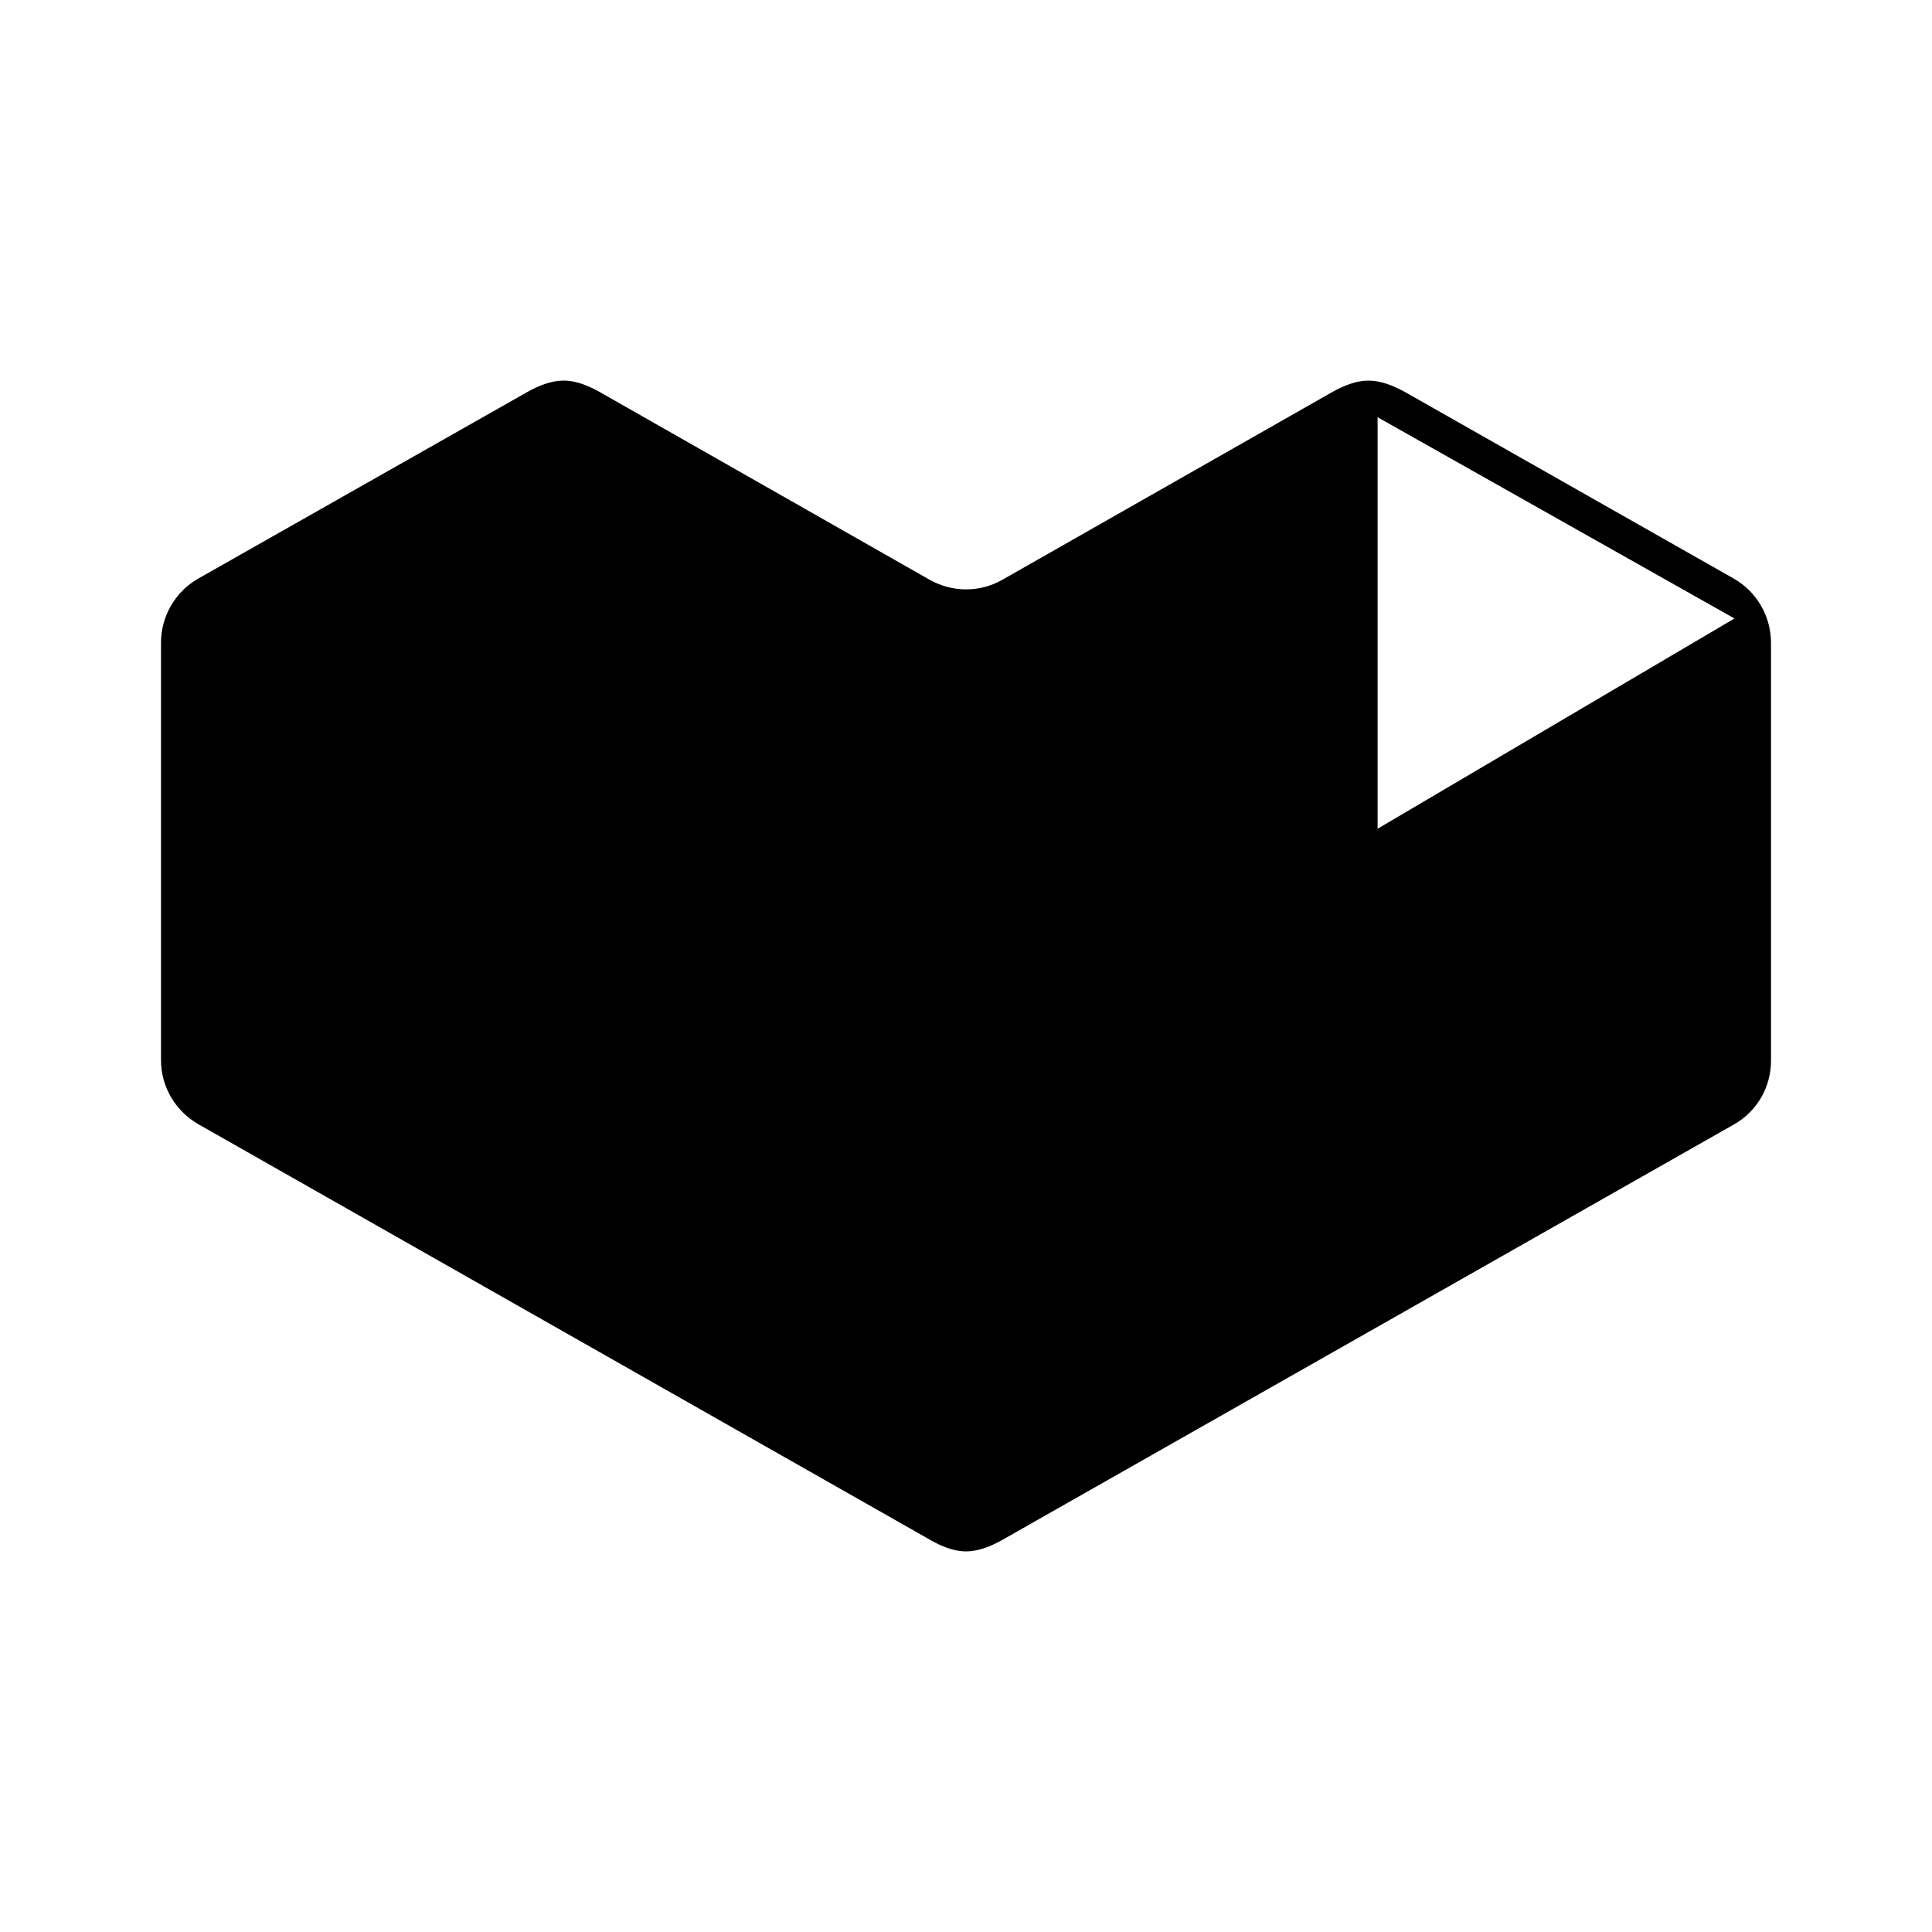 <svg version="1.1" id="master" xmlns="http://www.w3.org/2000/svg" xmlns:xlink="http://www.w3.org/1999/xlink" x="0px" y="0px"
	 width="24px" height="24px" viewBox="0 0 24 24" enable-background="new 0 0 24 24" xml:space="preserve">
<rect fill="none" width="24" height="24"/>
<path d="M7,4.728c-0.154,0-0.309,0.063-0.45,0.142L2.458,7.19C2.175,7.354,2.001,7.656,2,7.982v5.188
	c0,0.328,0.177,0.628,0.458,0.792l9.092,5.164c0.142,0.082,0.295,0.146,0.45,0.146c0.154,0,0.309-0.063,0.45-0.142l9.092-5.163
	C21.827,13.805,22,13.504,22,13.177V7.981c-0.002-0.327-0.176-0.628-0.458-0.791L17.45,4.868c-0.142-0.077-0.296-0.14-0.45-0.14
	s-0.309,0.063-0.45,0.142l-4.1,2.333c-0.278,0.158-0.617,0.158-0.9,0L7.45,4.87C7.309,4.791,7.154,4.727,7,4.728L7,4.728z
	 M17.113,5.183l4.433,2.5l-4.433,2.612V5.183z"/>
</svg>
